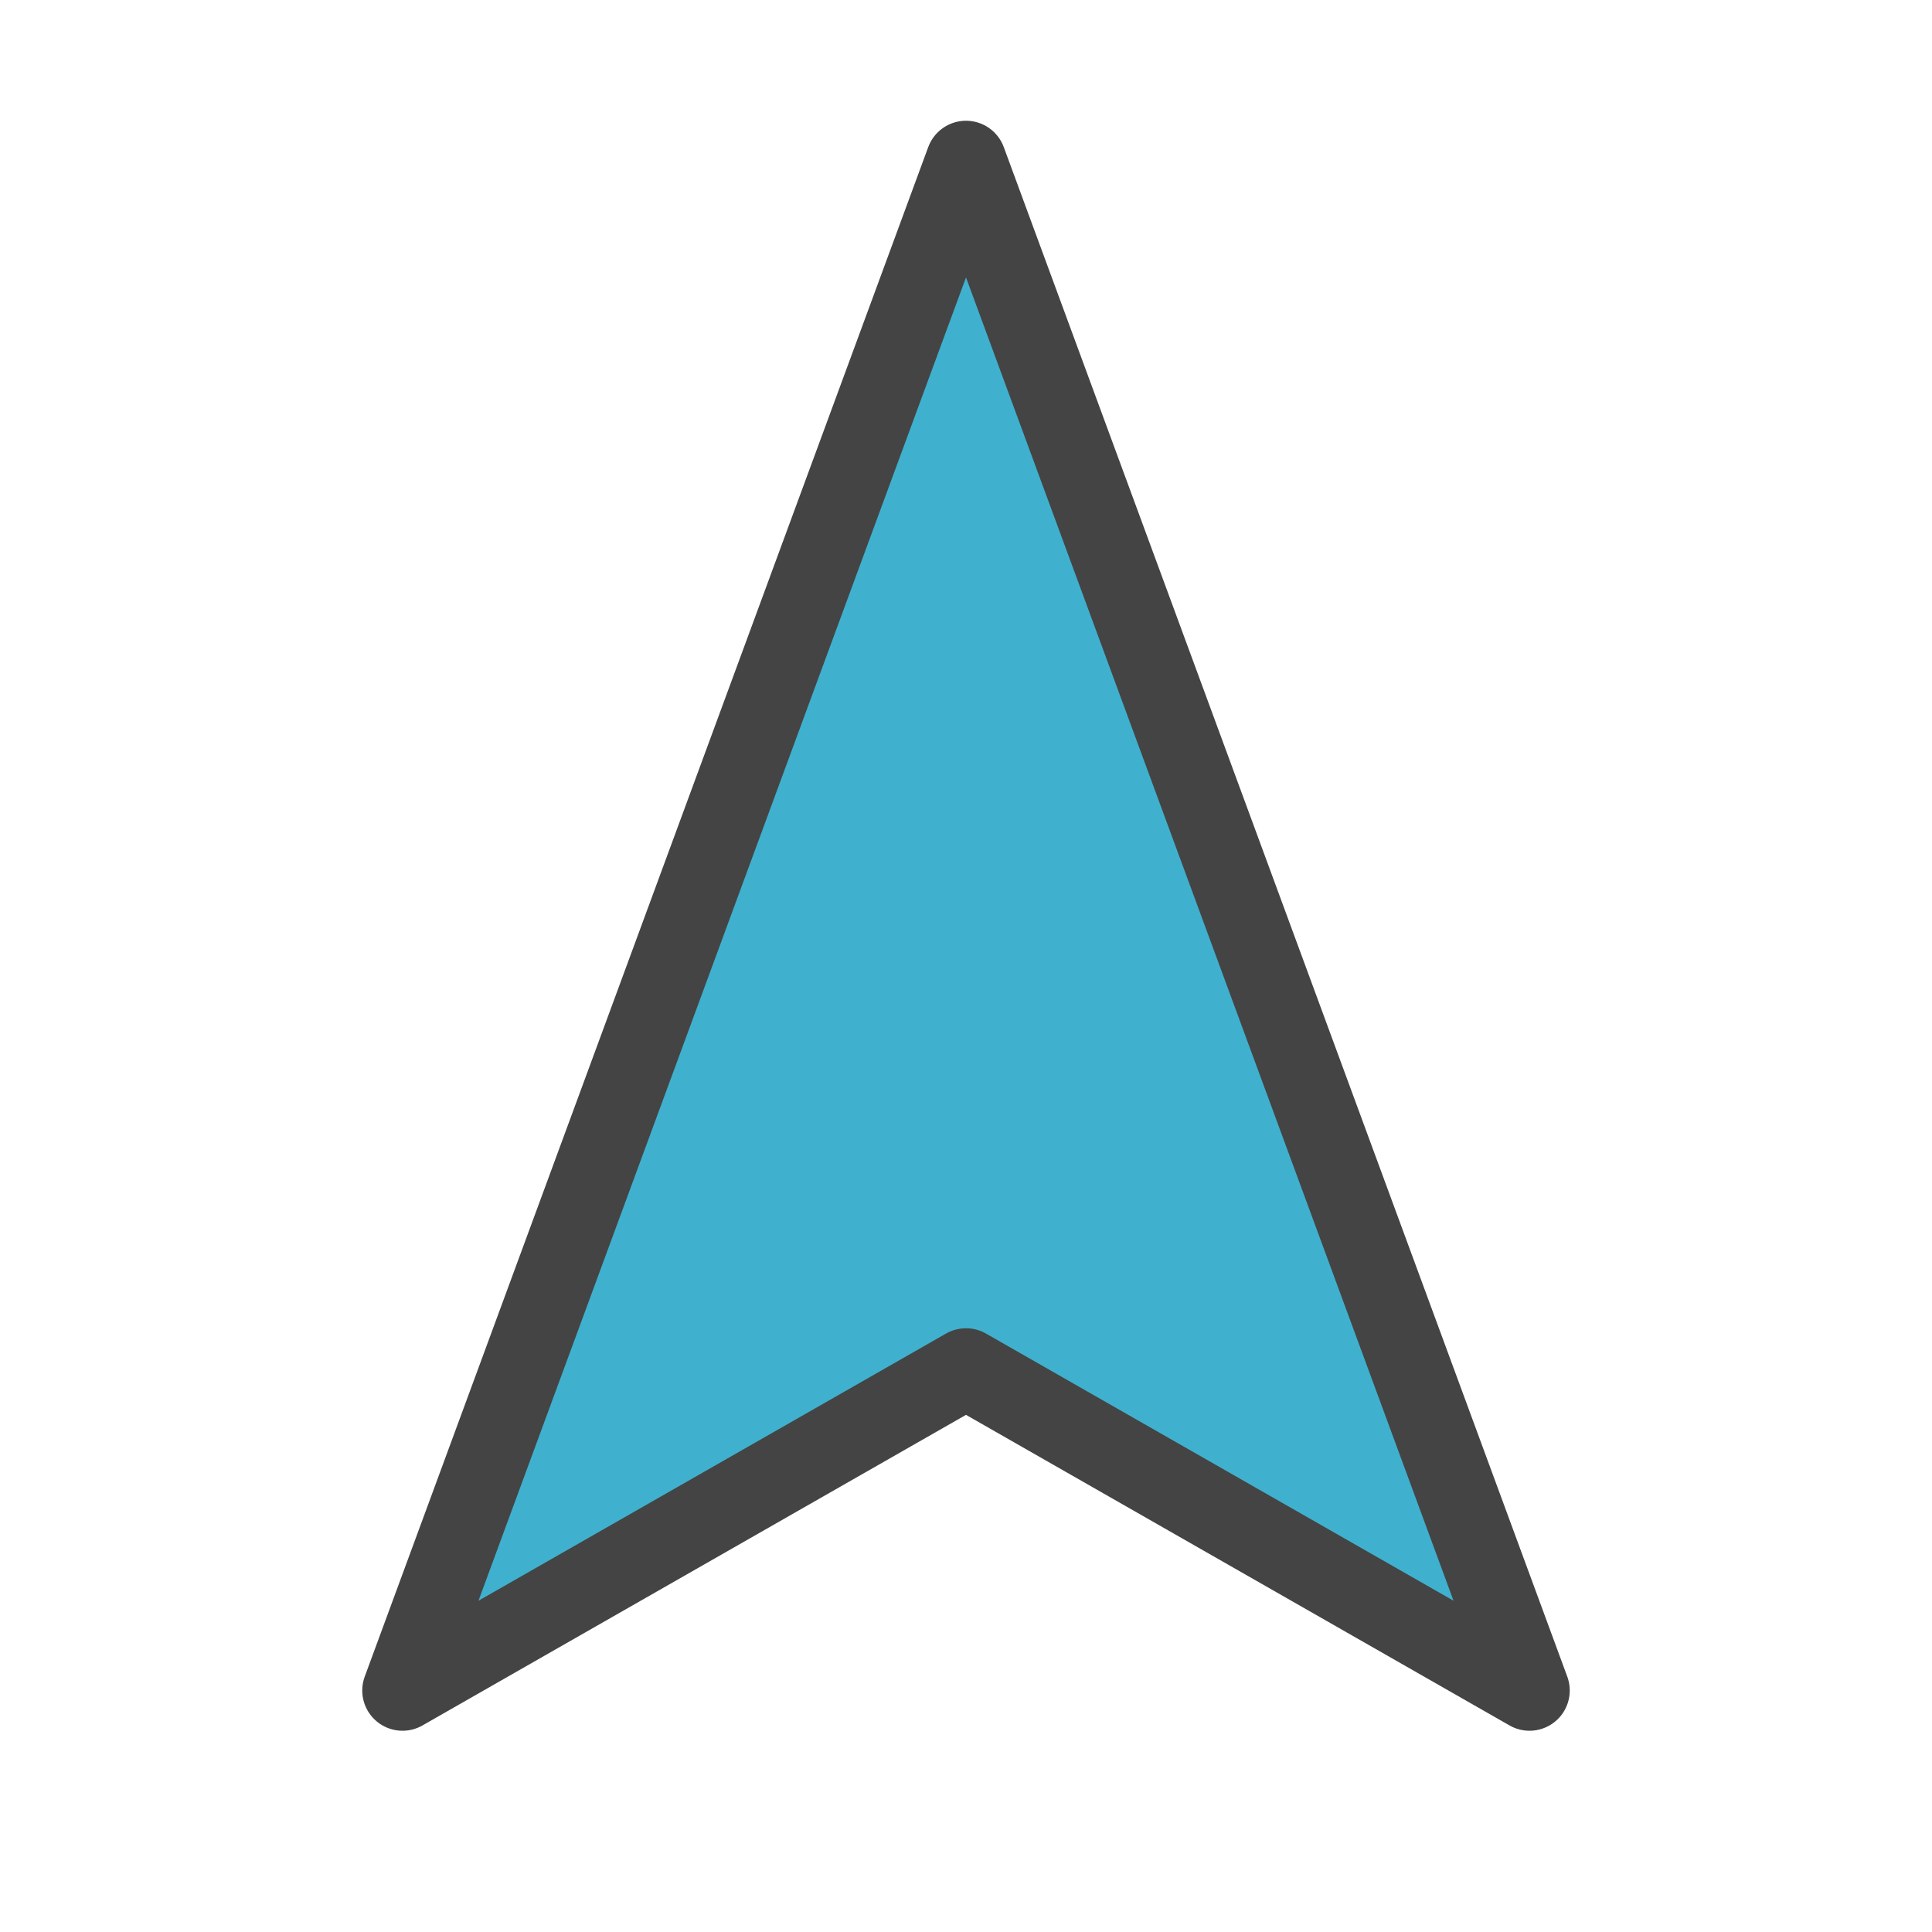<svg xmlns="http://www.w3.org/2000/svg" width="24" height="24" viewBox="0 0 24 24" fill="#3fb1ce" stroke="#444444" stroke-width="1" stroke-linecap="round" stroke-linejoin="round" class="lucide lucide-navigation-2"><polygon points="12 2 19 21 12 17 5 21 12 2"/></svg>
